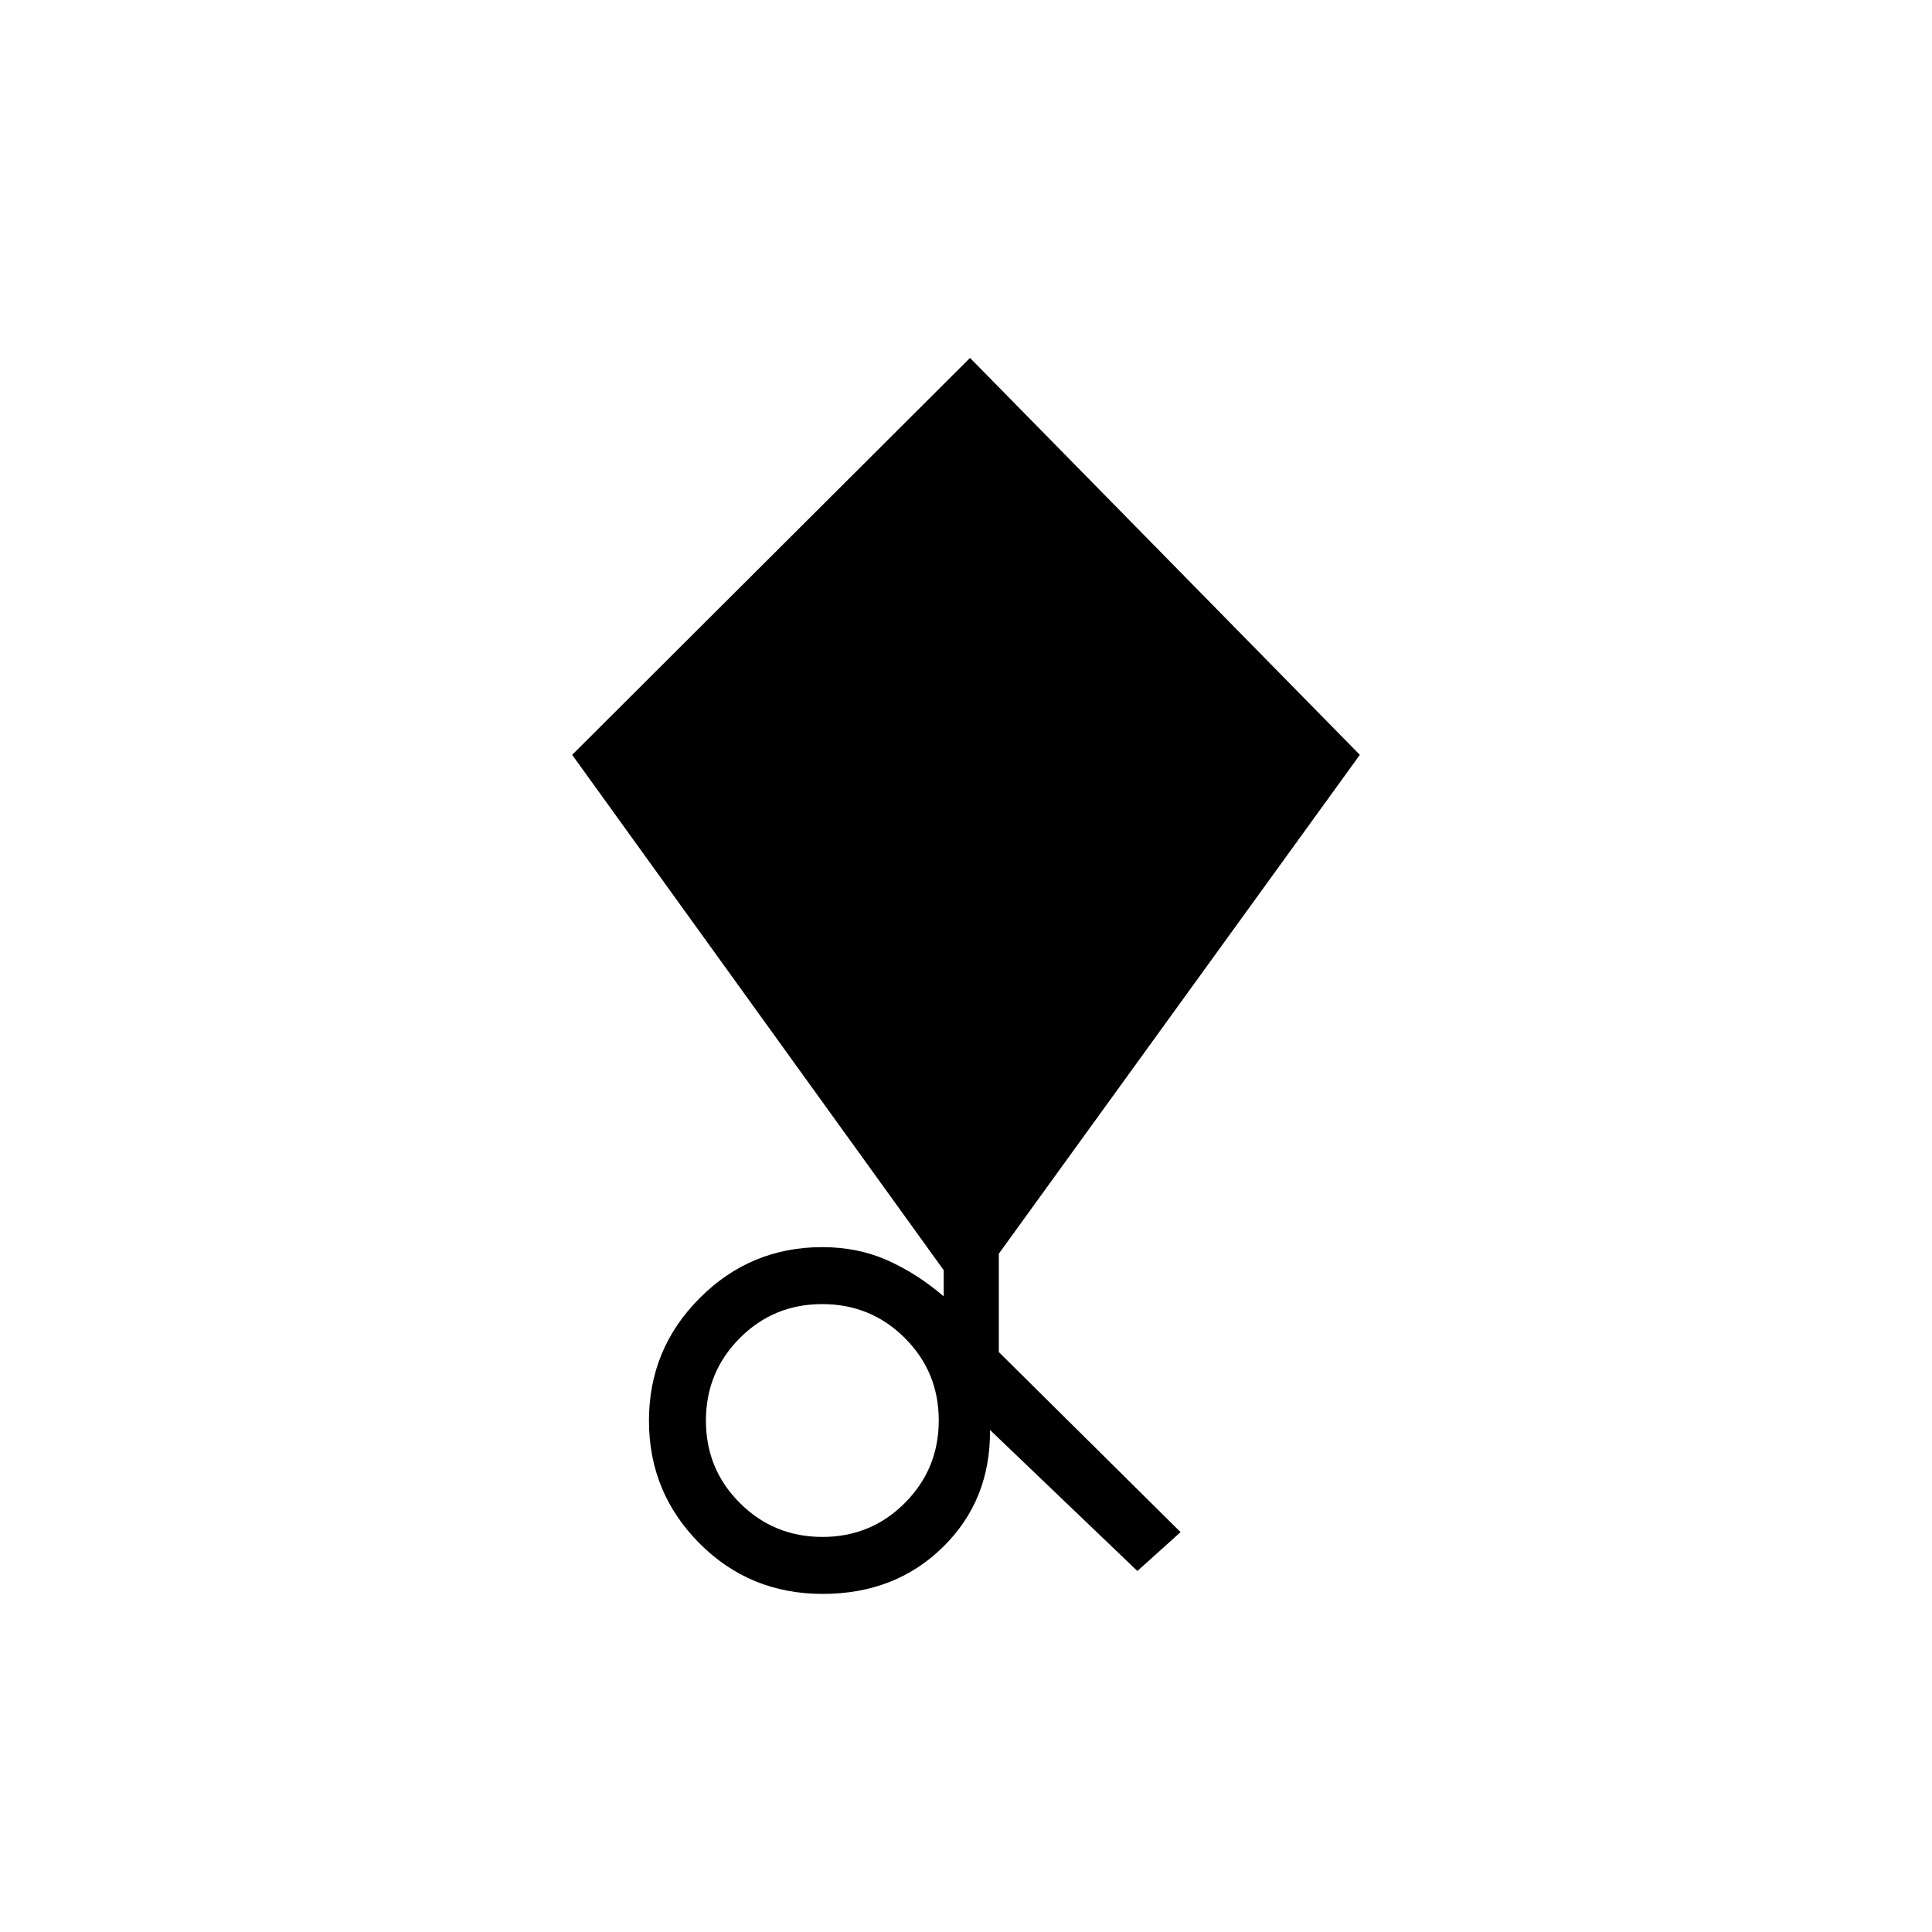 <svg xmlns="http://www.w3.org/2000/svg" height="20" viewBox="0 -960 960 960" width="20"><path d="m565.154-179.384-73.231-70.077q.346 34.884-23.365 58.173Q444.846-168 408.78-168q-36.297 0-61.308-25.211-25.011-25.211-25.011-60.865 0-35.655 25.234-60.943 25.233-25.289 60.92-25.289 17.616 0 32.308 6.539 14.692 6.538 28 17.923v-13L284.307-584.923 482-782.154l193.693 197.231-179.385 247.88v48.873l90.308 89.478-21.462 19.308Zm-156.48-16.924q24.127 0 40.957-16.888 16.83-16.889 16.83-41.016 0-24.128-16.888-40.958Q432.684-312 408.556-312q-24.127 0-40.957 16.889-16.83 16.889-16.83 41.016t16.889 40.957q16.889 16.83 41.016 16.83Z"/></svg>